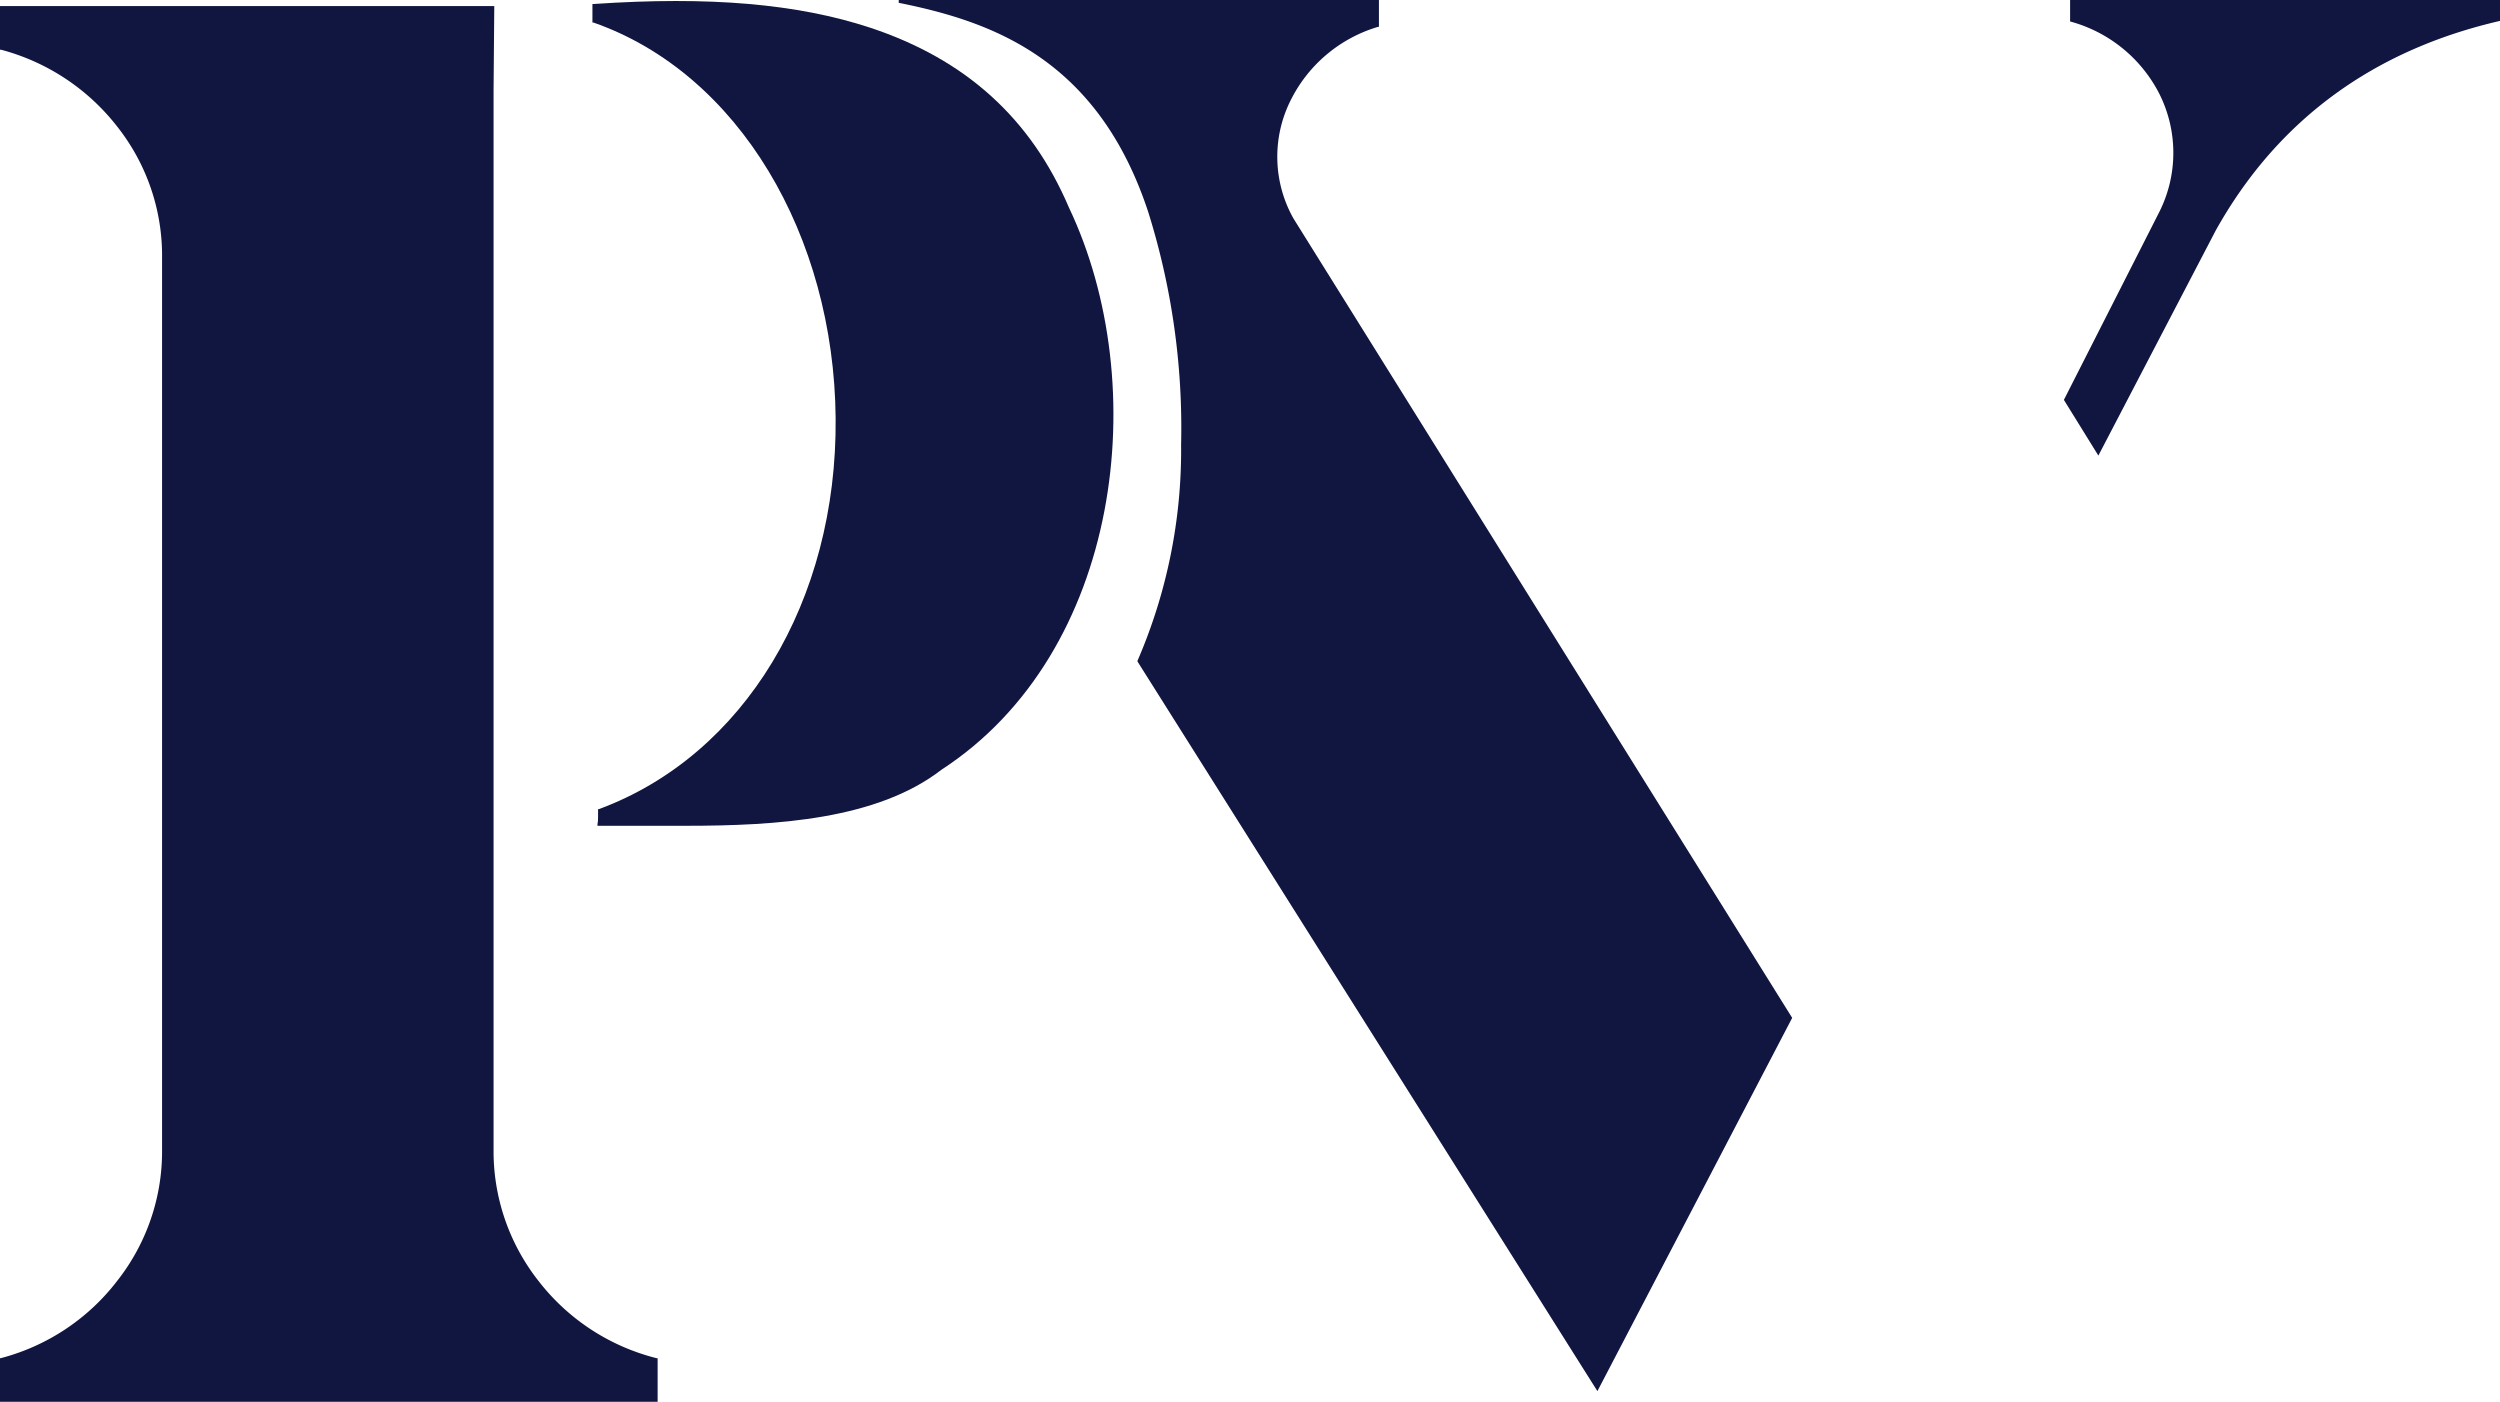<svg xmlns="http://www.w3.org/2000/svg" viewBox="0 0 213.19 119.57"><defs><style>.cls-1{fill:#111641;}</style></defs><g id="Layer_2" data-name="Layer 2"><g id="Layer_1-2" data-name="Layer 1"><path class="cls-1" d="M45.91,109.22A17.88,17.88,0,0,1,42.09,98V7.64L42.15.52H0V4.24l.09,0A18.59,18.59,0,0,1,10,10.8a17.75,17.75,0,0,1,3.82,11.25V98A17.84,17.84,0,0,1,10,109.22a18.36,18.36,0,0,1-9.94,6.6l-.09,0v3.72H56.08v-3.72l-.09,0A18.39,18.39,0,0,1,45.91,109.22Z"/><path class="cls-1" d="M74.2,2.36C68,.32,60.52-.33,50.63.34h-.11V.47c0,.59,0,1.45,0,1.45l.08,0C63,6.25,71.12,20.09,71.26,35.66S63.47,64.42,51.07,69L51,69v.08l0,.53c0,.22,0,.45-.05.67v.14H51l3.5,0c1.29,0,2.63,0,4,0,7.73,0,16.3-.54,21.77-4.77,15.39-10,18.06-32.84,10.89-47.94C87.91,10.09,82.35,5.06,74.2,2.36Z"/><path class="cls-1" d="M110.3,18.63A10.74,10.74,0,0,1,110,8.68h0a12.2,12.2,0,0,1,7.51-6.39l.08,0V0H76.64V.24C84.38,1.8,93.58,4.88,97.92,18.09a61.5,61.5,0,0,1,2.8,19.84A45.21,45.21,0,0,1,97,56.35l0,.06,39.22,62.22L152.83,86.8Z"/><path class="cls-1" d="M176.53,0V1.83A12.08,12.08,0,0,1,184.14,8a11.22,11.22,0,0,1,0,10.07L176,34.1l2.94,4.75,10-19.18c5.23-9.38,13.39-15.39,24.26-17.89V0Z"/></g></g></svg>